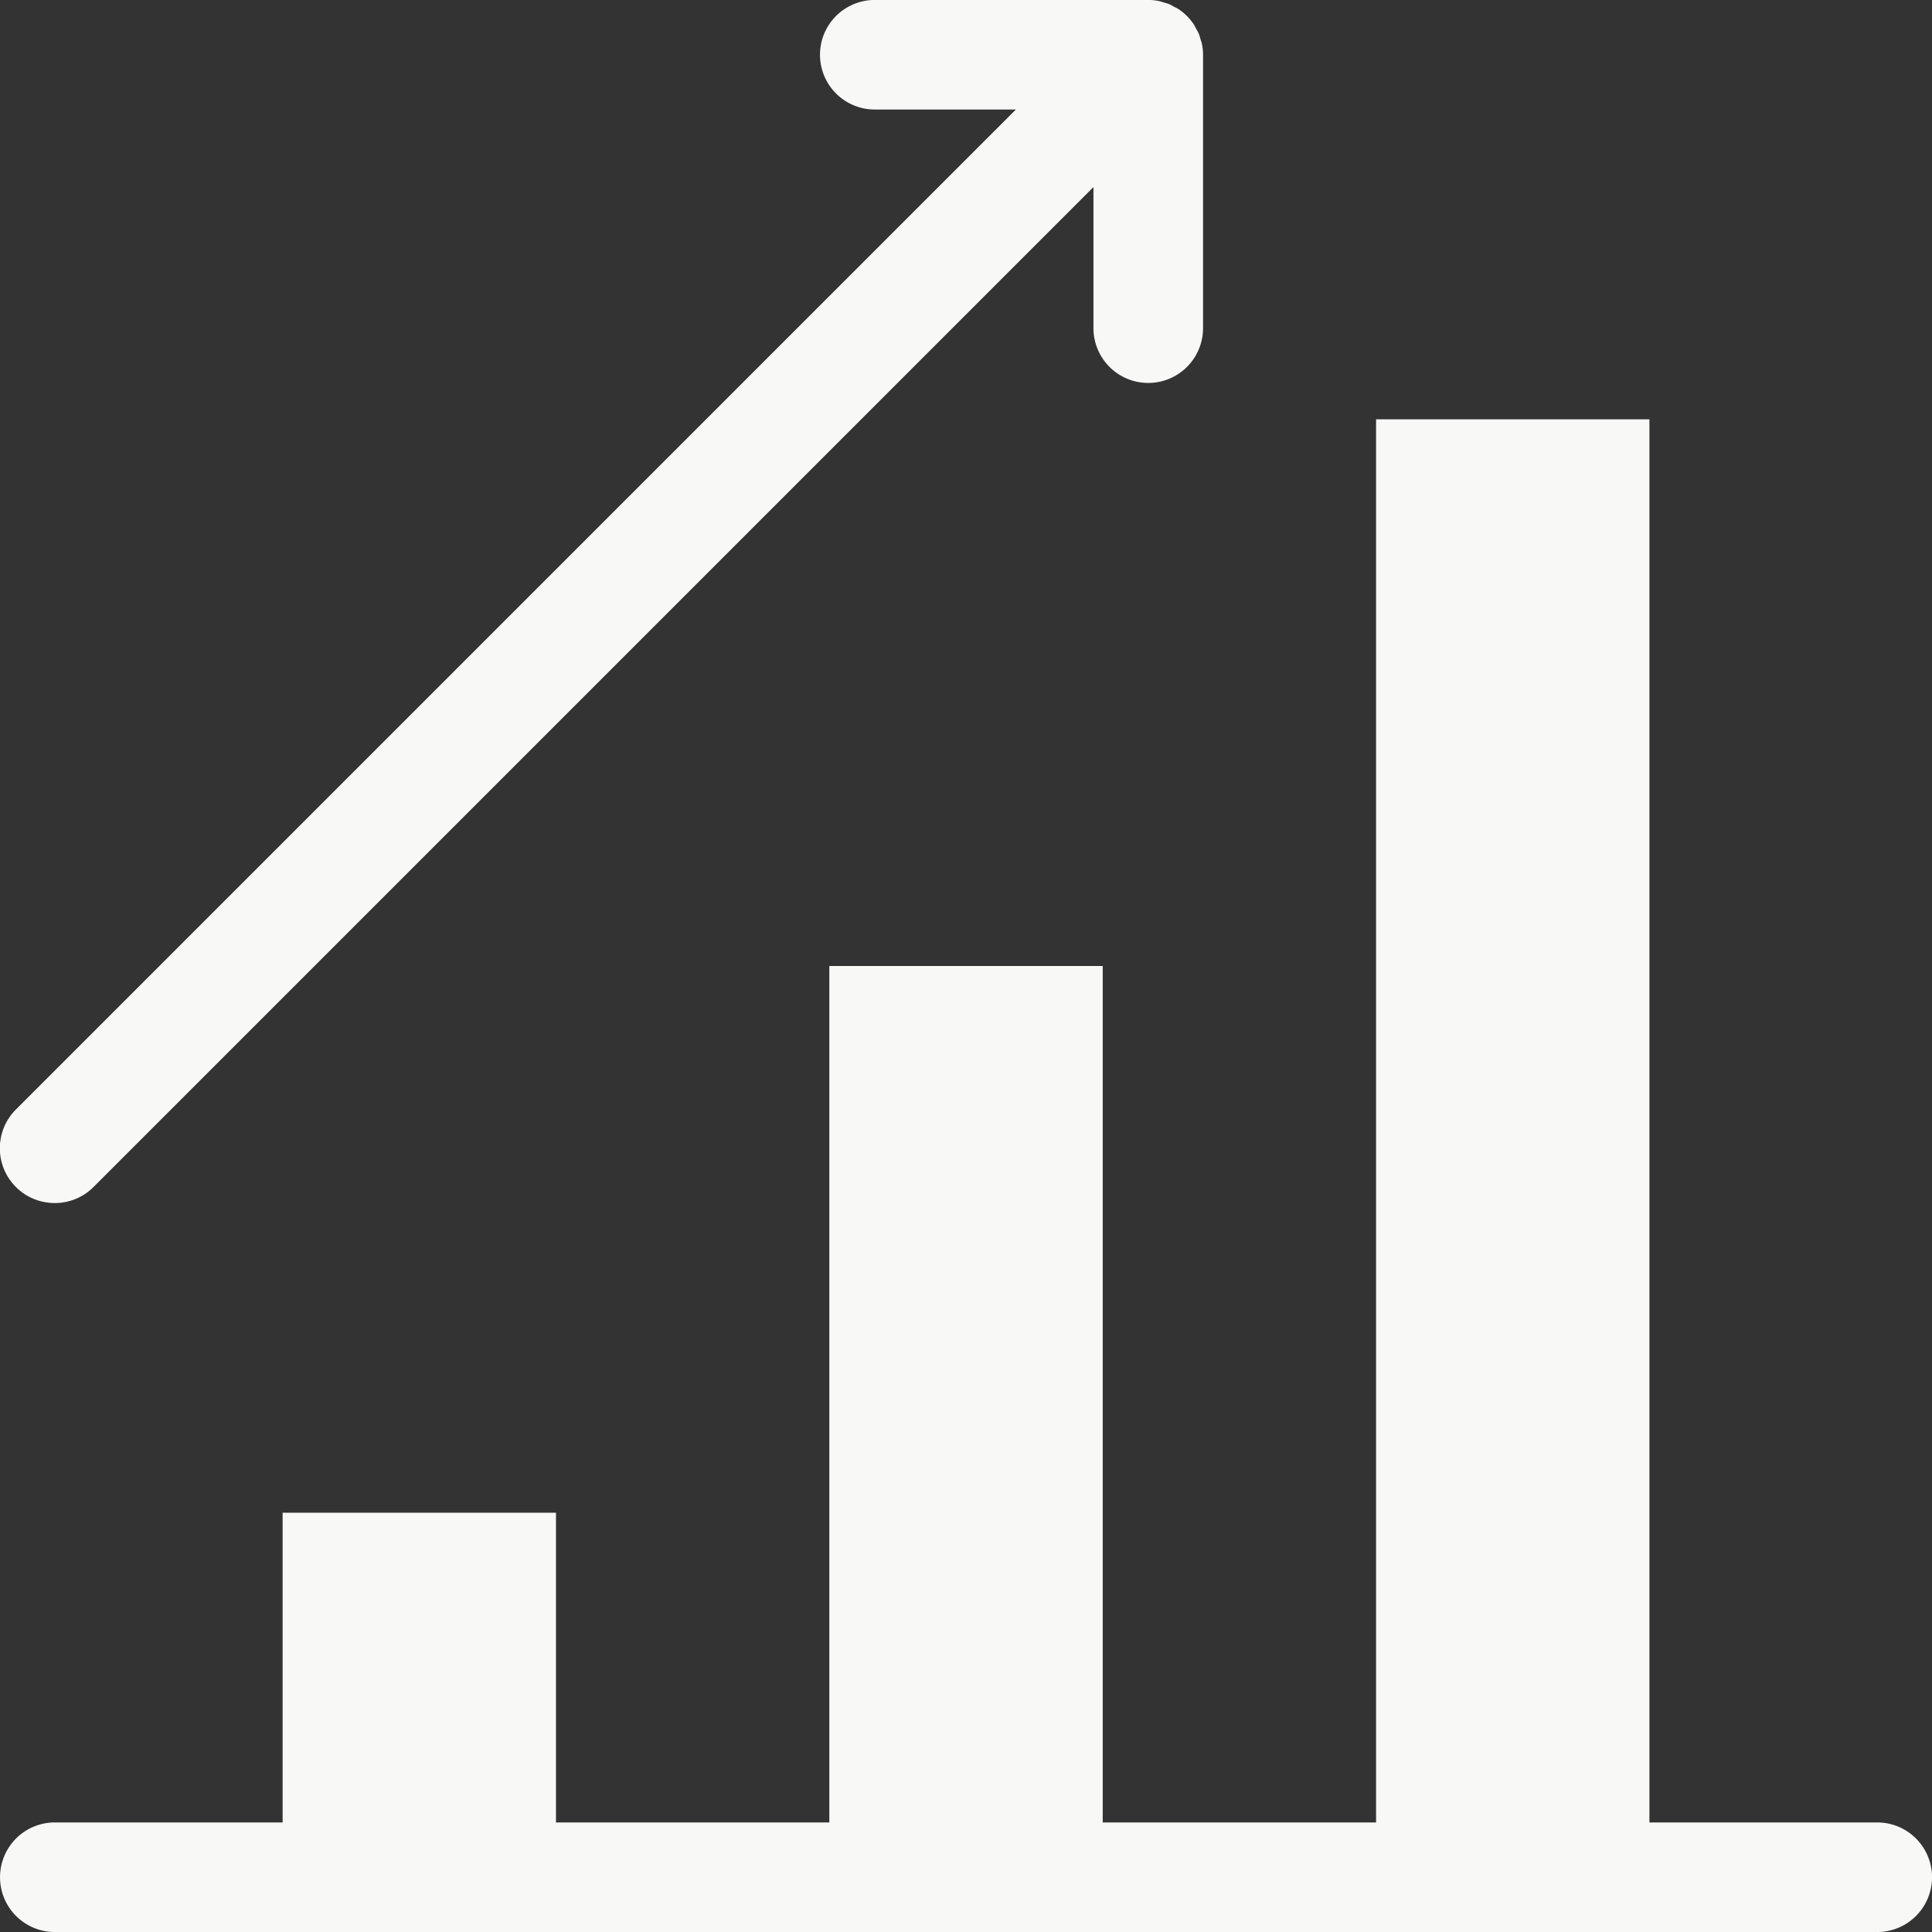 <svg xmlns="http://www.w3.org/2000/svg" xml:space="preserve" width="70.521" height="70.521" viewBox="-229.139 293.794 70.521 70.521"><rect x="-229.139" y="293.794" width="70.521" height="70.521" fill="#333333" stroke="none"/><g fill="#F8F9F6"><path d="M-227.139 337.707a1.99 1.99 0 0 0 1.414-.586l36.499-36.499v5.15a2 2 0 0 0 4 0v-9.979c0-.131-.014-.262-.04-.392-.012-.06-.034-.114-.051-.171-.02-.068-.036-.136-.063-.202-.028-.067-.066-.128-.101-.192-.028-.051-.05-.104-.083-.152a1.988 1.988 0 0 0-.554-.554c-.05-.034-.105-.057-.158-.086-.062-.033-.121-.071-.187-.098-.067-.028-.136-.044-.206-.064-.056-.017-.11-.039-.168-.05a1.983 1.983 0 0 0-.392-.04h-9.979a2 2 0 0 0 0 4h5.15l-36.499 36.499a2 2 0 0 0 1.418 3.416zM-160.617 360.316h-8.315v-51.217h-9.978v51.217h-9.978v-31.261h-9.979v31.261h-9.978v-11.305h-9.978v11.305h-8.315a2 2 0 0 0 0 4h66.521a2 2 0 0 0 0-4z"/></g></svg>